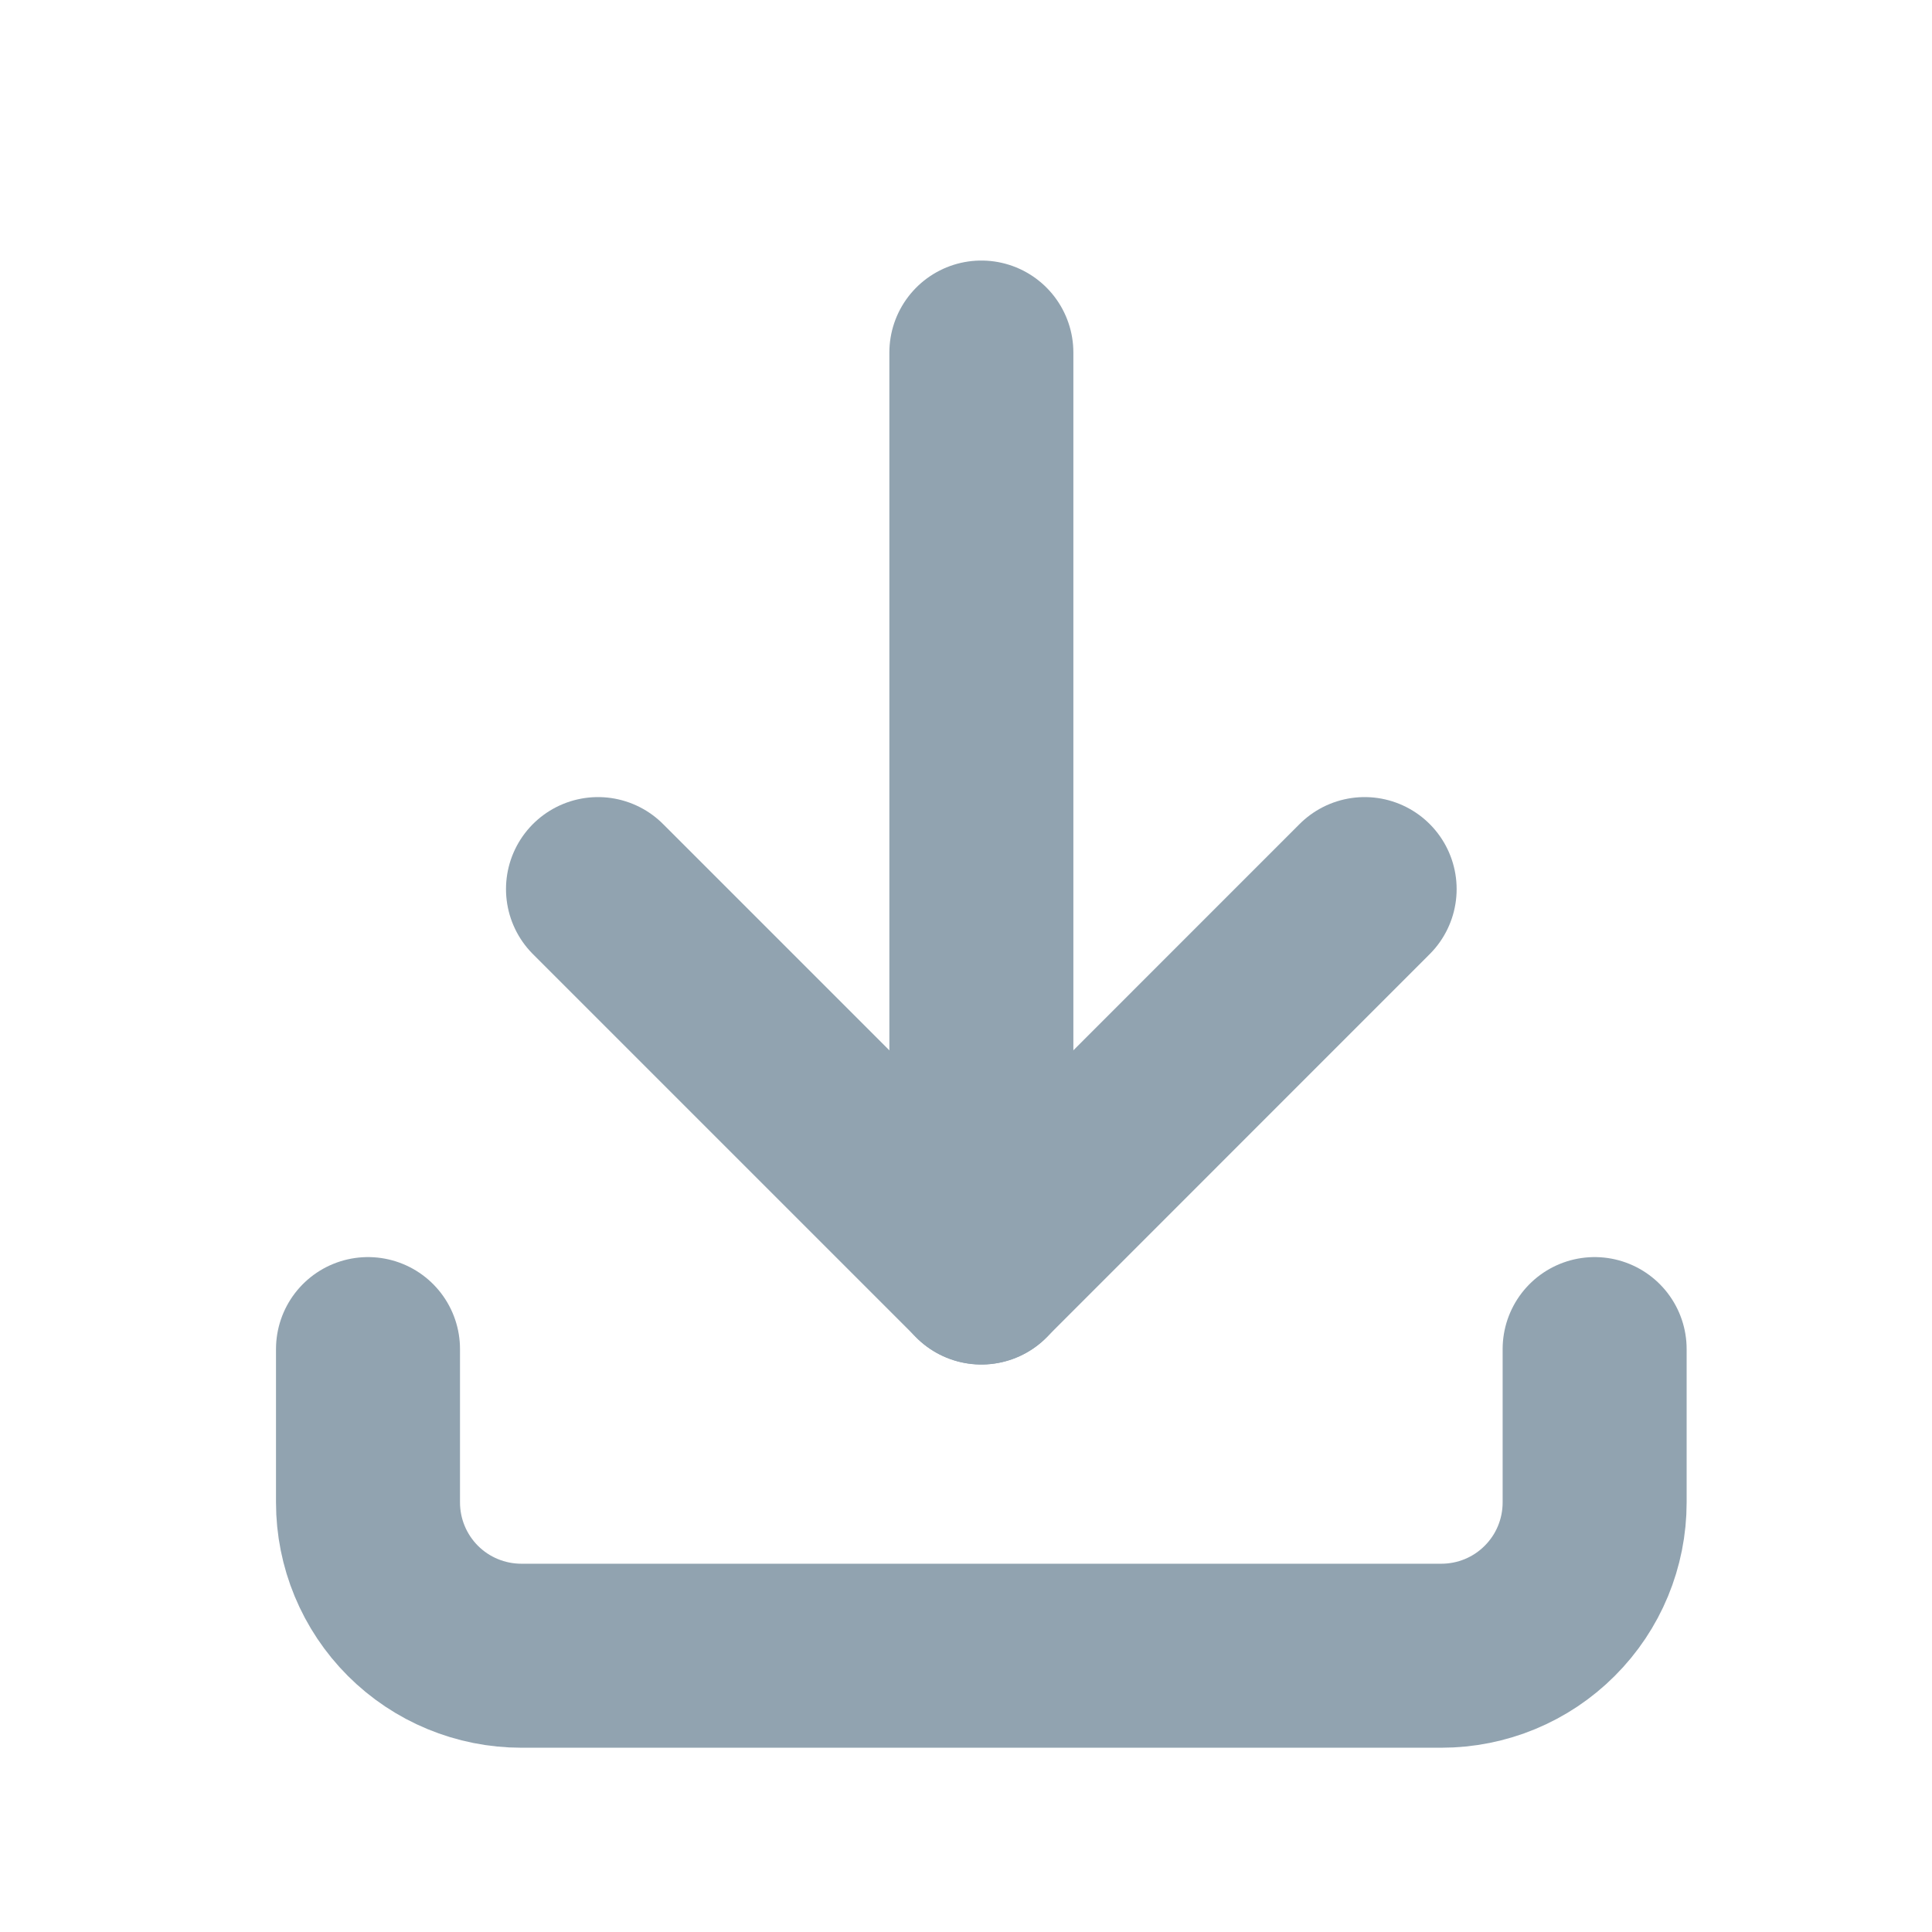 <svg xmlns="http://www.w3.org/2000/svg" width="25" height="25" viewBox="0 0 21 20" fill="none">
  <path d="M4 14.164V15.831C4 16.273 4.176 16.697 4.488 17.009C4.801 17.322 5.225 17.497 5.667 17.497H15.667C16.109 17.497 16.533 17.322 16.845 17.009C17.158 16.697 17.333 16.273 17.333 15.831V14.164" stroke="#91A3B0" stroke-width="2" stroke-linecap="round" stroke-linejoin="round"/>
  <path d="M6.5 9.164L10.667 13.331L14.833 9.164" stroke="#91A3B0" stroke-width="2" stroke-linecap="round" stroke-linejoin="round"/>
  <path d="M10.667 3.332V13.332" stroke="#91A3B0" stroke-width="2" stroke-linecap="round" stroke-linejoin="round"/>
</svg>